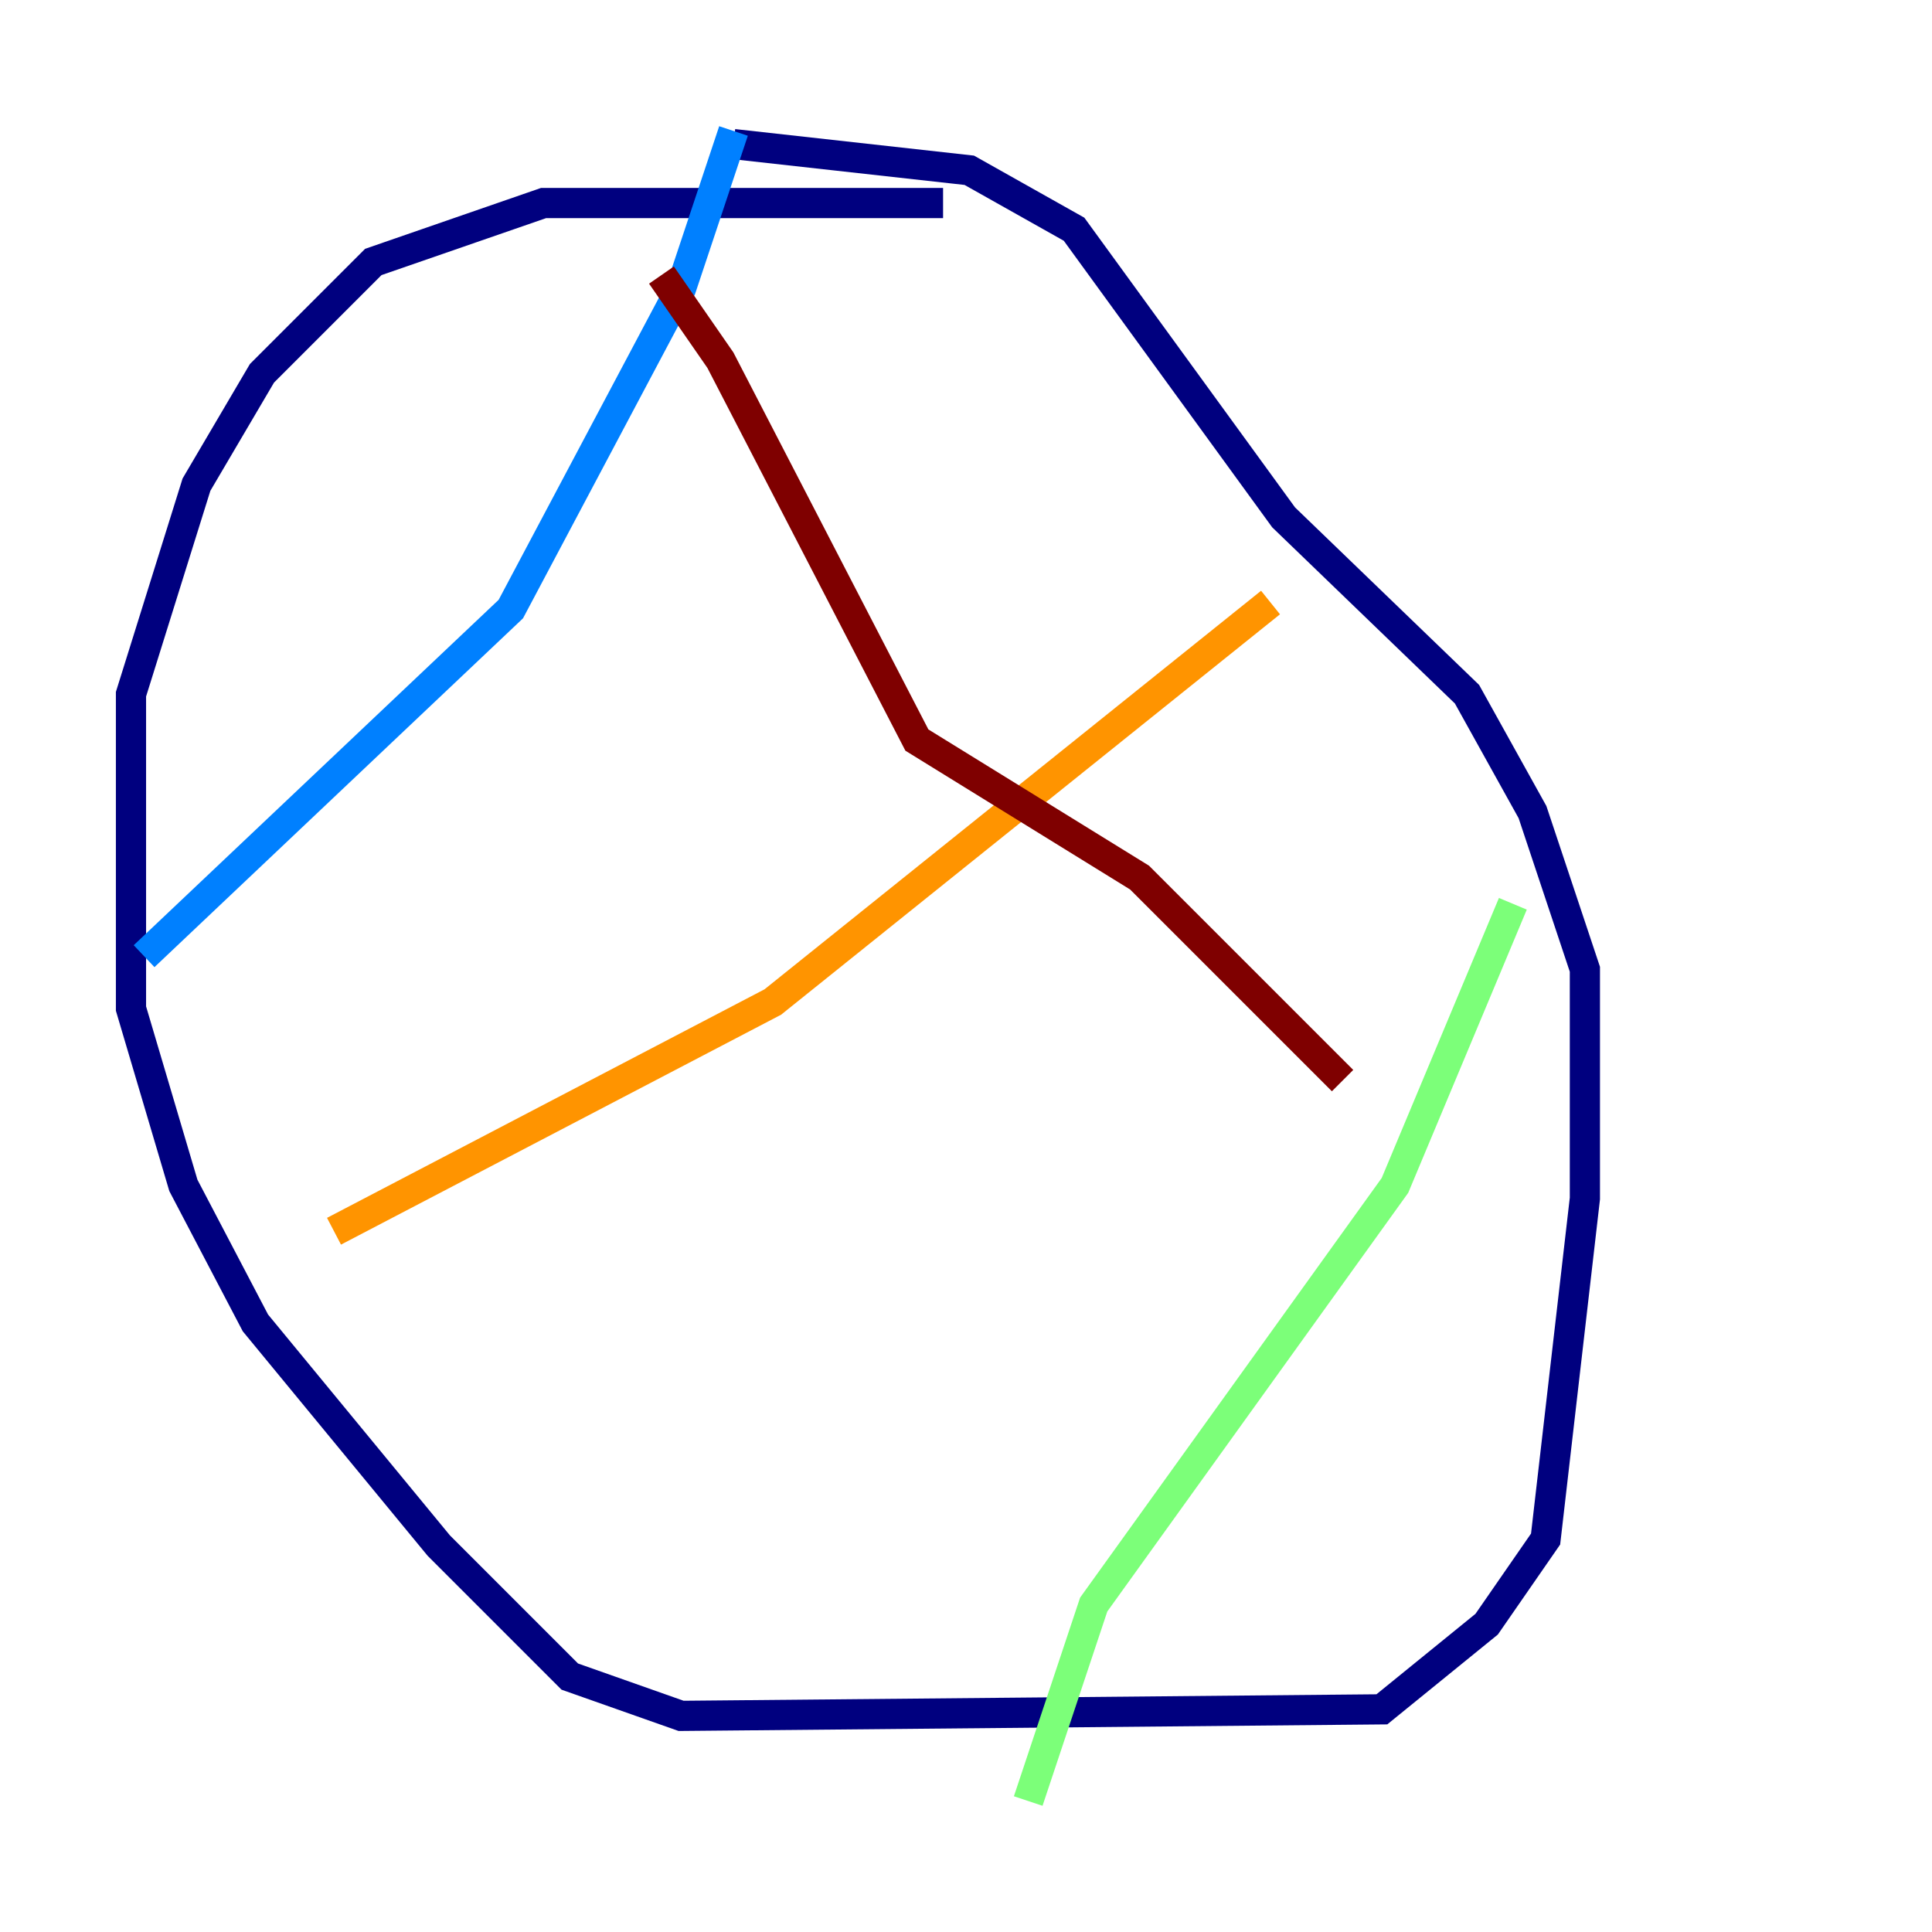 <?xml version="1.0" encoding="utf-8" ?>
<svg baseProfile="tiny" height="128" version="1.2" viewBox="0,0,128,128" width="128" xmlns="http://www.w3.org/2000/svg" xmlns:ev="http://www.w3.org/2001/xml-events" xmlns:xlink="http://www.w3.org/1999/xlink"><defs /><polyline fill="none" points="62.481,13.451 36.014,13.451 24.732,17.356 17.356,24.732 13.017,32.108 8.678,45.993 8.678,66.82 12.149,78.536 16.922,87.647 29.071,102.4 37.749,111.078 45.125,113.681 91.552,113.248 98.495,107.607 102.4,101.966 105.003,79.403 105.003,64.217 101.532,53.803 97.193,45.993 85.044,34.278 71.159,15.186 64.217,11.281 48.597,9.546" stroke="#00007f" stroke-width="2" /><polyline fill="none" points="48.597,8.678 45.125,19.091 33.844,40.352 9.546,63.349" stroke="#0080ff" stroke-width="2" /><polyline fill="none" points="100.231,59.878 92.42,78.536 72.461,106.305 68.122,119.322" stroke="#7cff79" stroke-width="2" /><polyline fill="none" points="84.176,39.919 51.2,66.386 22.129,81.573" stroke="#ff9400" stroke-width="2" /><polyline fill="none" points="43.824,18.224 47.729,23.864 60.746,49.031 75.498,58.142 88.949,71.593" stroke="#7f0000" stroke-width="2" /></svg>